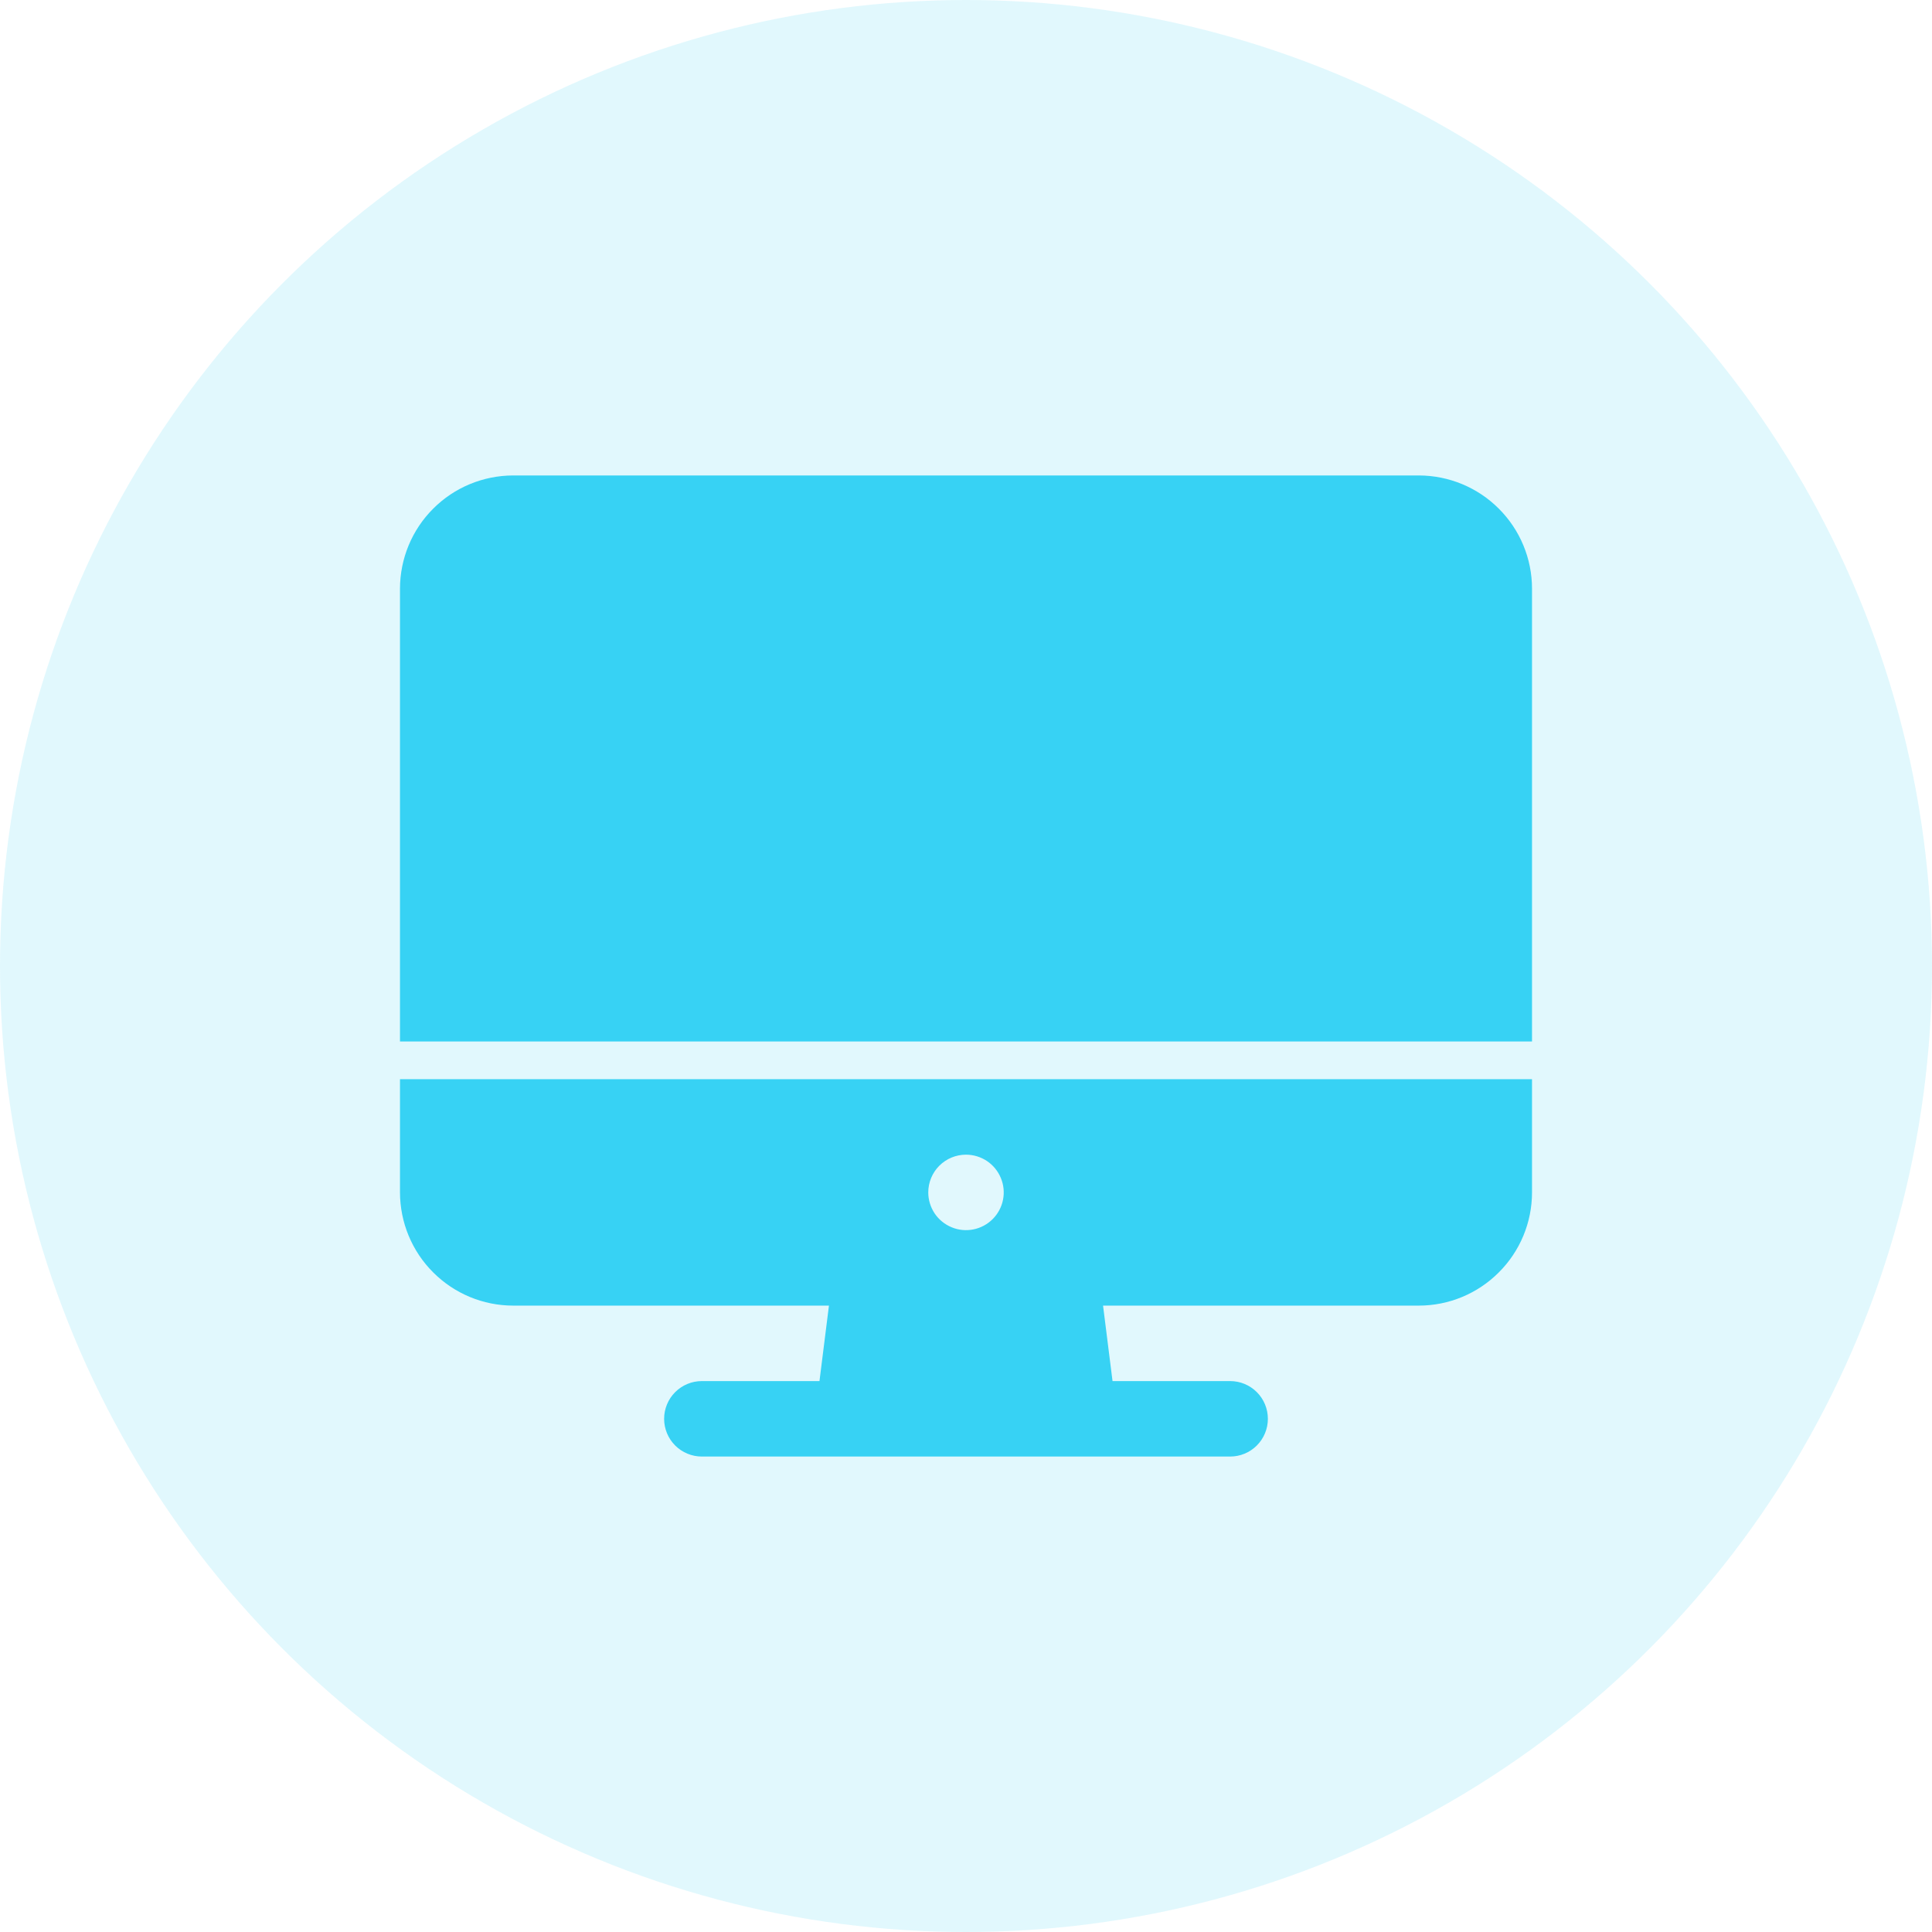 <svg width="32" height="32" viewBox="0 0 32 32" fill="none" xmlns="http://www.w3.org/2000/svg">
<circle opacity="0.15" cx="16" cy="16" r="16" fill="#37D2F4"/>
<path d="M6.625 19.75C6.626 20.247 6.823 20.724 7.175 21.075C7.526 21.427 8.003 21.625 8.5 21.625H13.73L13.573 22.875H11.625C11.459 22.875 11.3 22.941 11.183 23.058C11.066 23.175 11 23.334 11 23.5C11 23.666 11.066 23.825 11.183 23.942C11.3 24.059 11.459 24.125 11.625 24.125H20.375C20.541 24.125 20.7 24.059 20.817 23.942C20.934 23.825 21 23.666 21 23.5C21 23.334 20.934 23.175 20.817 23.058C20.7 22.941 20.541 22.875 20.375 22.875H18.427L18.27 21.625H23.5C23.997 21.625 24.474 21.427 24.825 21.075C25.177 20.724 25.375 20.247 25.375 19.75V17.875H6.625V19.75ZM16 19.125C16.124 19.125 16.244 19.162 16.347 19.23C16.45 19.299 16.53 19.397 16.577 19.511C16.625 19.625 16.637 19.751 16.613 19.872C16.589 19.993 16.529 20.105 16.442 20.192C16.355 20.279 16.243 20.339 16.122 20.363C16.001 20.387 15.875 20.375 15.761 20.327C15.647 20.28 15.549 20.2 15.48 20.097C15.412 19.994 15.375 19.874 15.375 19.75C15.375 19.584 15.441 19.425 15.558 19.308C15.675 19.191 15.834 19.125 16 19.125ZM25.375 9.75C25.375 9.253 25.177 8.776 24.825 8.425C24.474 8.073 23.997 7.876 23.5 7.875H8.5C8.003 7.876 7.526 8.073 7.175 8.425C6.823 8.776 6.626 9.253 6.625 9.75V17.25H25.375V9.75Z" fill="#37D2F4"/>
</svg>
